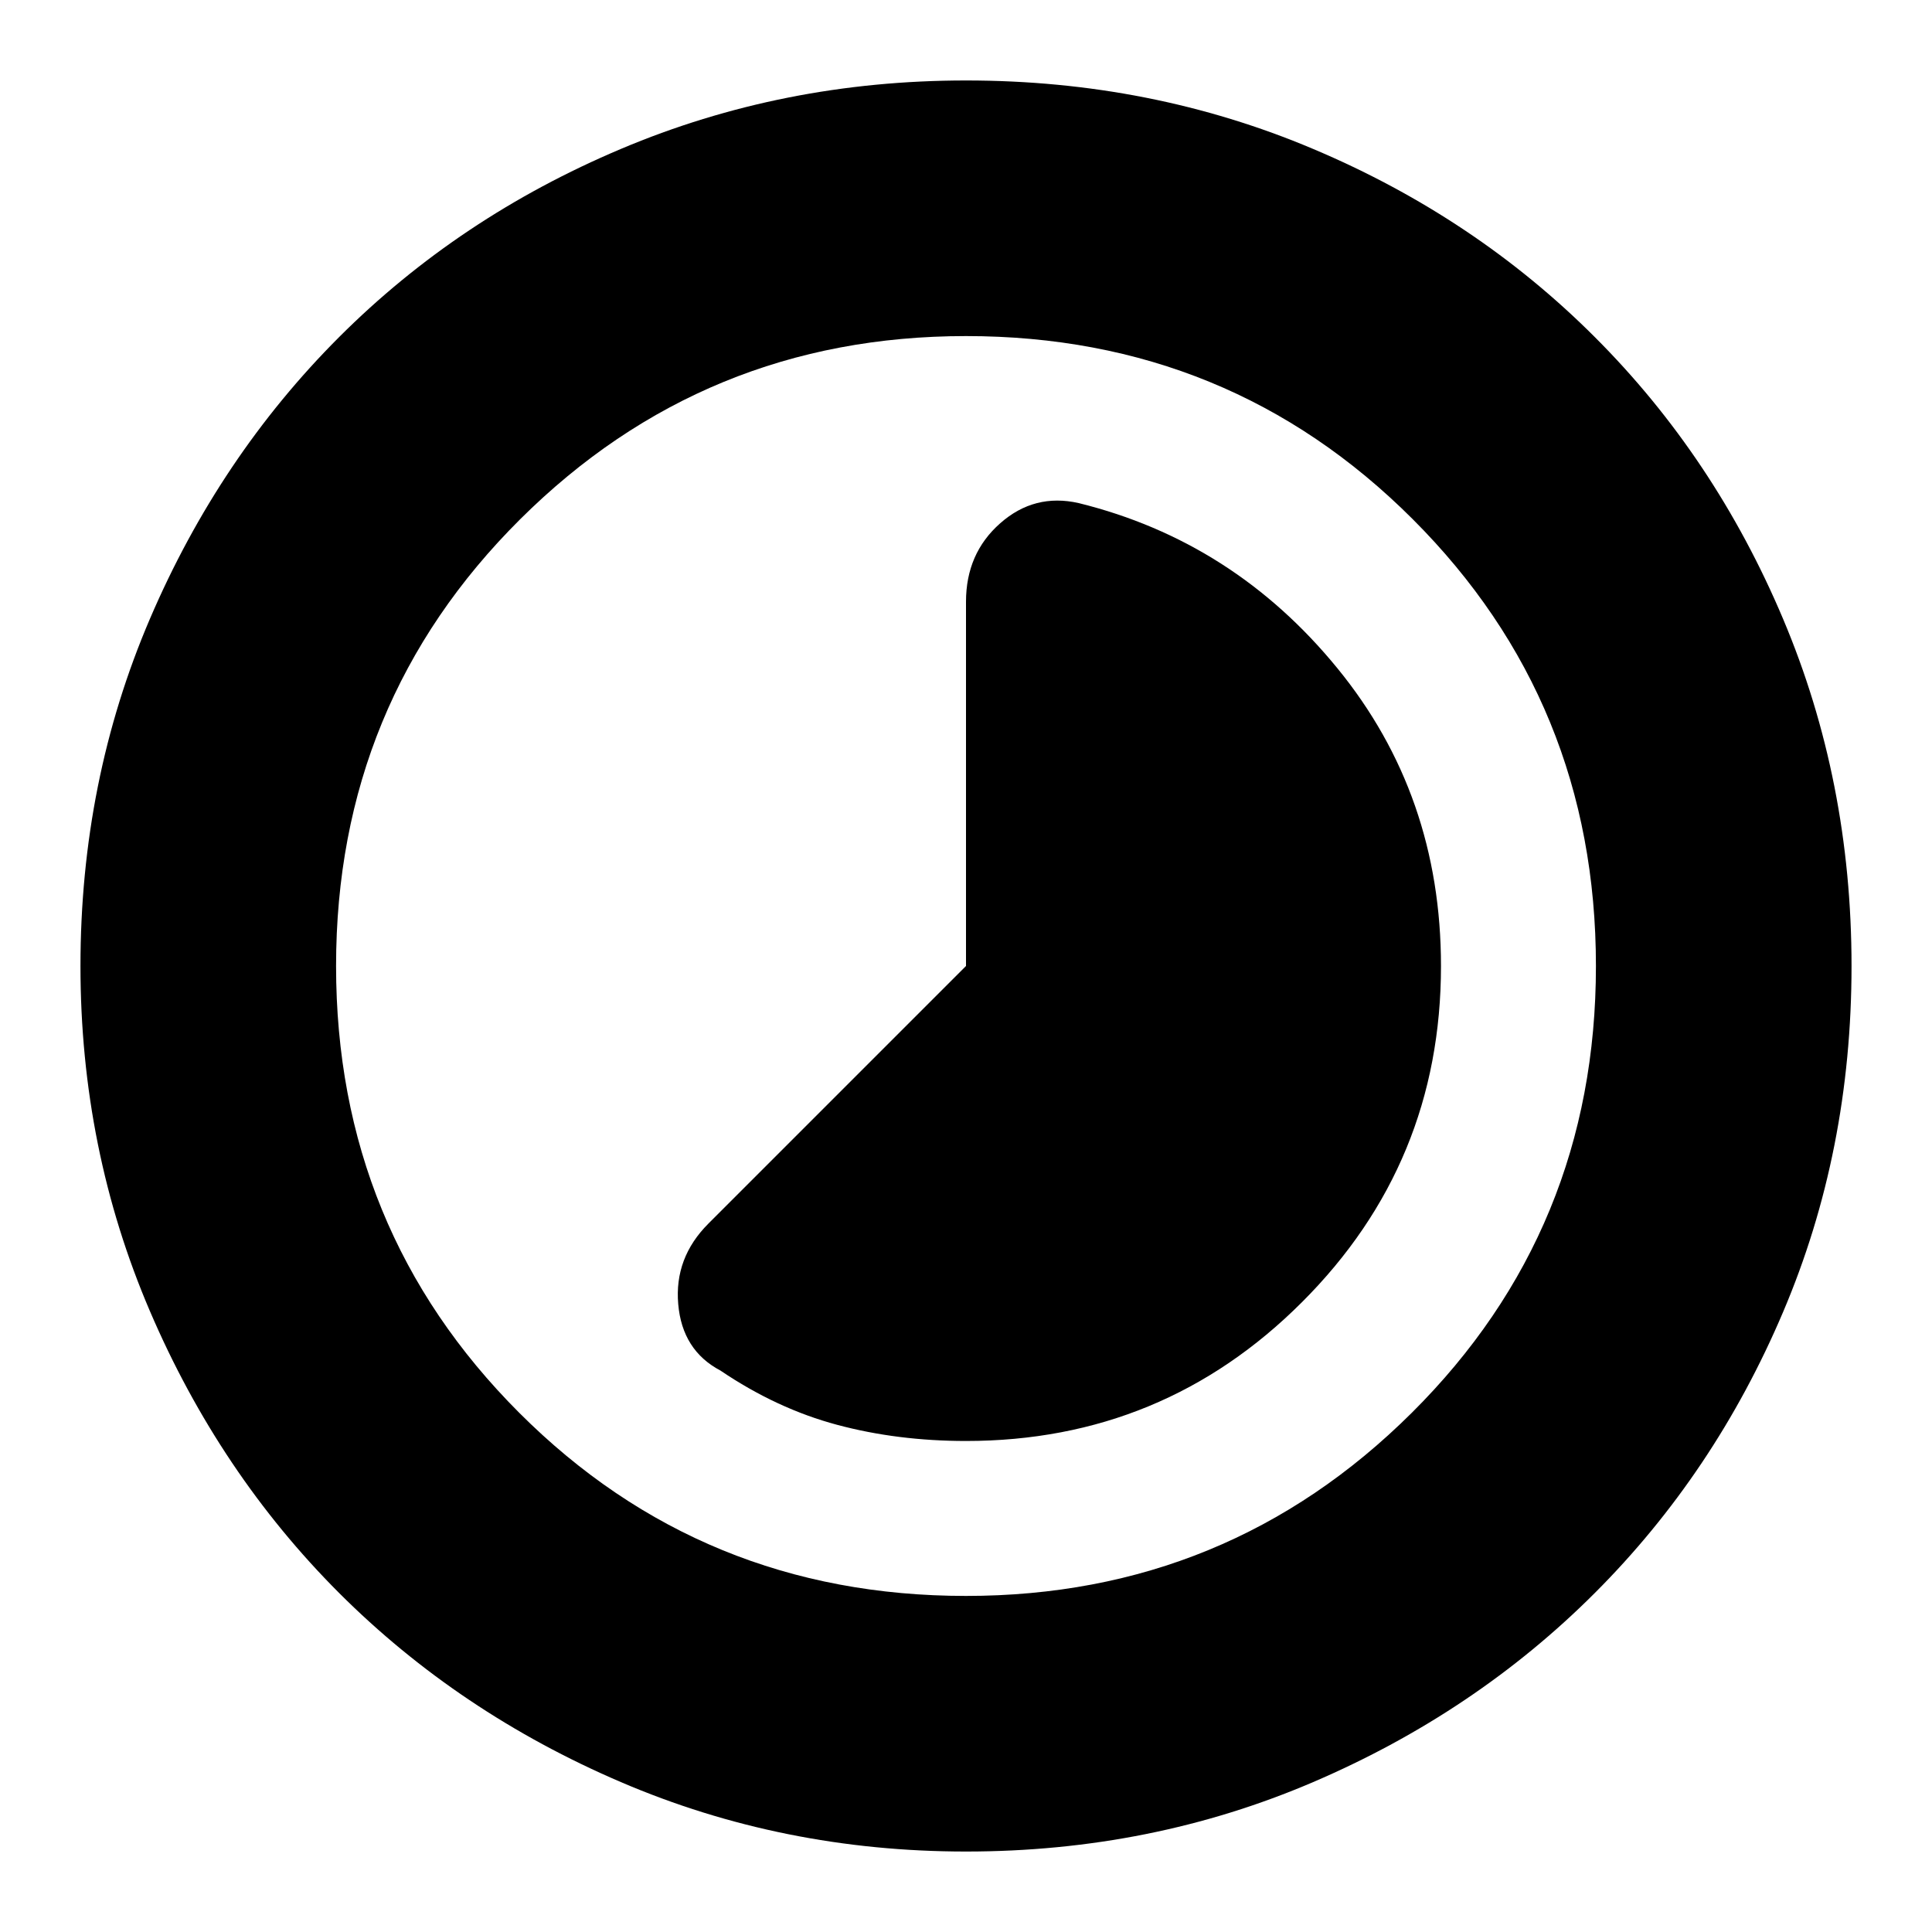 <svg xmlns="http://www.w3.org/2000/svg" height="20" width="20"><path d="M7.458 14.188Q8.042 14.583 8.667 14.75Q9.292 14.917 10 14.917Q12.042 14.917 13.479 13.479Q14.917 12.042 14.917 10Q14.917 8.229 13.844 6.917Q12.771 5.604 11.167 5.208Q10.708 5.104 10.354 5.417Q10 5.729 10 6.229V10L7.333 12.667Q6.979 13.021 7.021 13.5Q7.062 13.979 7.458 14.188ZM10 19.167Q8.104 19.167 6.427 18.448Q4.75 17.729 3.51 16.49Q2.271 15.25 1.552 13.573Q0.833 11.896 0.833 10Q0.833 8.083 1.552 6.406Q2.271 4.729 3.51 3.49Q4.75 2.25 6.427 1.542Q8.104 0.833 10 0.833Q11.917 0.833 13.594 1.542Q15.271 2.25 16.51 3.49Q17.75 4.729 18.458 6.406Q19.167 8.083 19.167 10Q19.167 11.917 18.458 13.583Q17.75 15.25 16.51 16.49Q15.271 17.729 13.594 18.448Q11.917 19.167 10 19.167ZM10 10Q10 10 10 10Q10 10 10 10Q10 10 10 10Q10 10 10 10Q10 10 10 10Q10 10 10 10Q10 10 10 10Q10 10 10 10ZM10 16.521Q12.708 16.521 14.615 14.625Q16.521 12.729 16.521 10Q16.521 7.271 14.625 5.375Q12.729 3.479 10 3.479Q7.292 3.479 5.385 5.375Q3.479 7.271 3.479 10Q3.479 12.729 5.375 14.625Q7.271 16.521 10 16.521Z"/></svg>